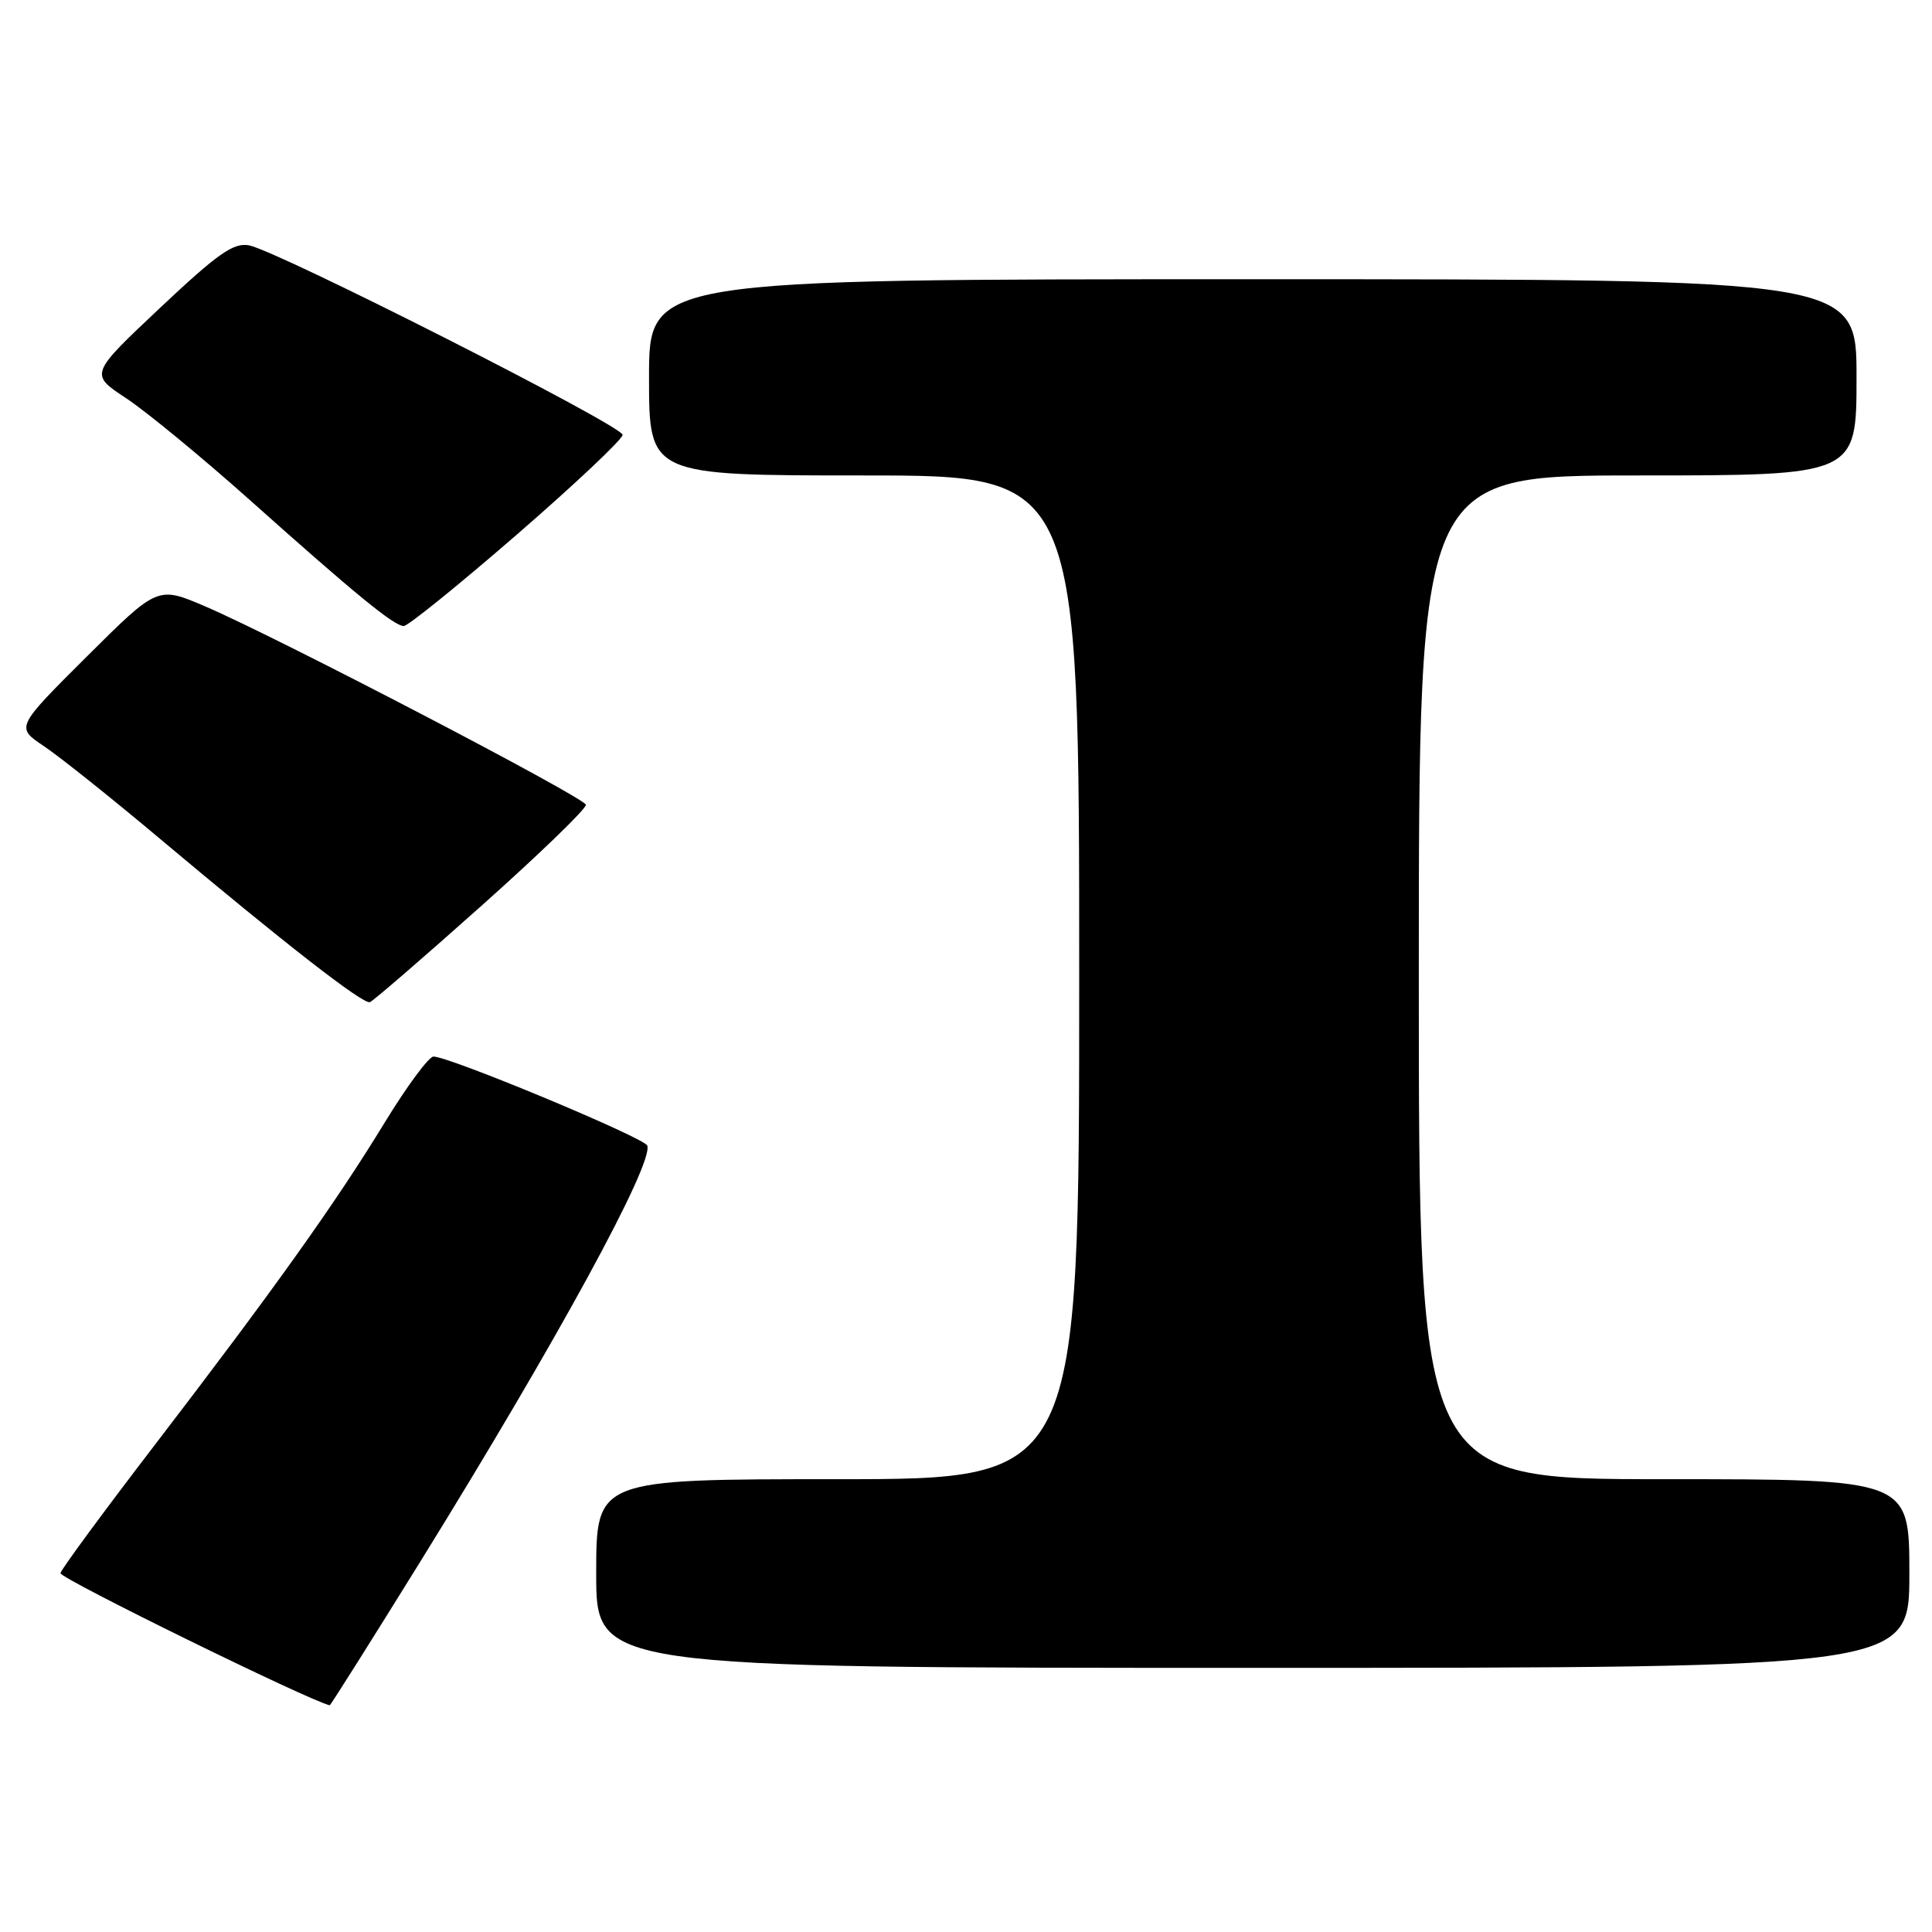 <?xml version="1.0" encoding="UTF-8" standalone="no"?>
<!DOCTYPE svg PUBLIC "-//W3C//DTD SVG 1.1//EN" "http://www.w3.org/Graphics/SVG/1.1/DTD/svg11.dtd" >
<svg xmlns="http://www.w3.org/2000/svg" xmlns:xlink="http://www.w3.org/1999/xlink" version="1.1" viewBox="0 0 256 256">
 <g >
 <path fill="currentColor"
d=" M 55.80 206.75 C 73.88 177.54 86.58 154.25 85.77 151.80 C 85.42 150.77 59.56 140.00 57.44 140.00 C 56.82 140.00 53.91 143.94 50.97 148.75 C 44.47 159.41 36.32 170.84 20.36 191.66 C 13.68 200.37 8.12 207.93 8.01 208.45 C 7.87 209.12 41.04 225.39 43.69 225.96 C 43.79 225.98 49.24 217.34 55.80 206.75 Z  M 253.00 208.50 C 253.00 196.00 253.00 196.00 220.50 196.00 C 188.00 196.00 188.00 196.00 188.00 129.50 C 188.00 63.00 188.00 63.00 217.00 63.00 C 246.00 63.00 246.00 63.00 246.00 50.00 C 246.00 37.00 246.00 37.00 166.00 37.00 C 86.00 37.00 86.00 37.00 86.00 50.00 C 86.00 63.00 86.00 63.00 114.50 63.00 C 143.00 63.00 143.00 63.00 143.00 129.50 C 143.00 196.00 143.00 196.00 111.00 196.00 C 79.00 196.00 79.00 196.00 79.00 208.50 C 79.00 221.00 79.00 221.00 166.00 221.00 C 253.00 221.00 253.00 221.00 253.00 208.50 Z  M 63.82 120.00 C 71.53 113.12 77.75 107.11 77.63 106.63 C 77.39 105.63 36.56 84.35 27.19 80.35 C 20.89 77.65 20.89 77.65 11.49 87.01 C 2.09 96.37 2.09 96.37 5.79 98.85 C 7.83 100.21 14.68 105.67 21.00 110.98 C 37.72 125.02 48.13 133.13 49.02 132.79 C 49.45 132.63 56.11 126.88 63.82 120.00 Z  M 68.50 70.82 C 76.20 64.14 82.50 58.20 82.50 57.62 C 82.50 56.41 36.79 33.23 33.00 32.51 C 30.94 32.12 28.86 33.59 21.19 40.81 C 11.88 49.58 11.88 49.58 16.69 52.75 C 19.33 54.49 26.69 60.54 33.04 66.20 C 47.17 78.82 52.20 82.93 53.50 82.95 C 54.05 82.96 60.80 77.50 68.50 70.82 Z "/>
</g>
</svg>